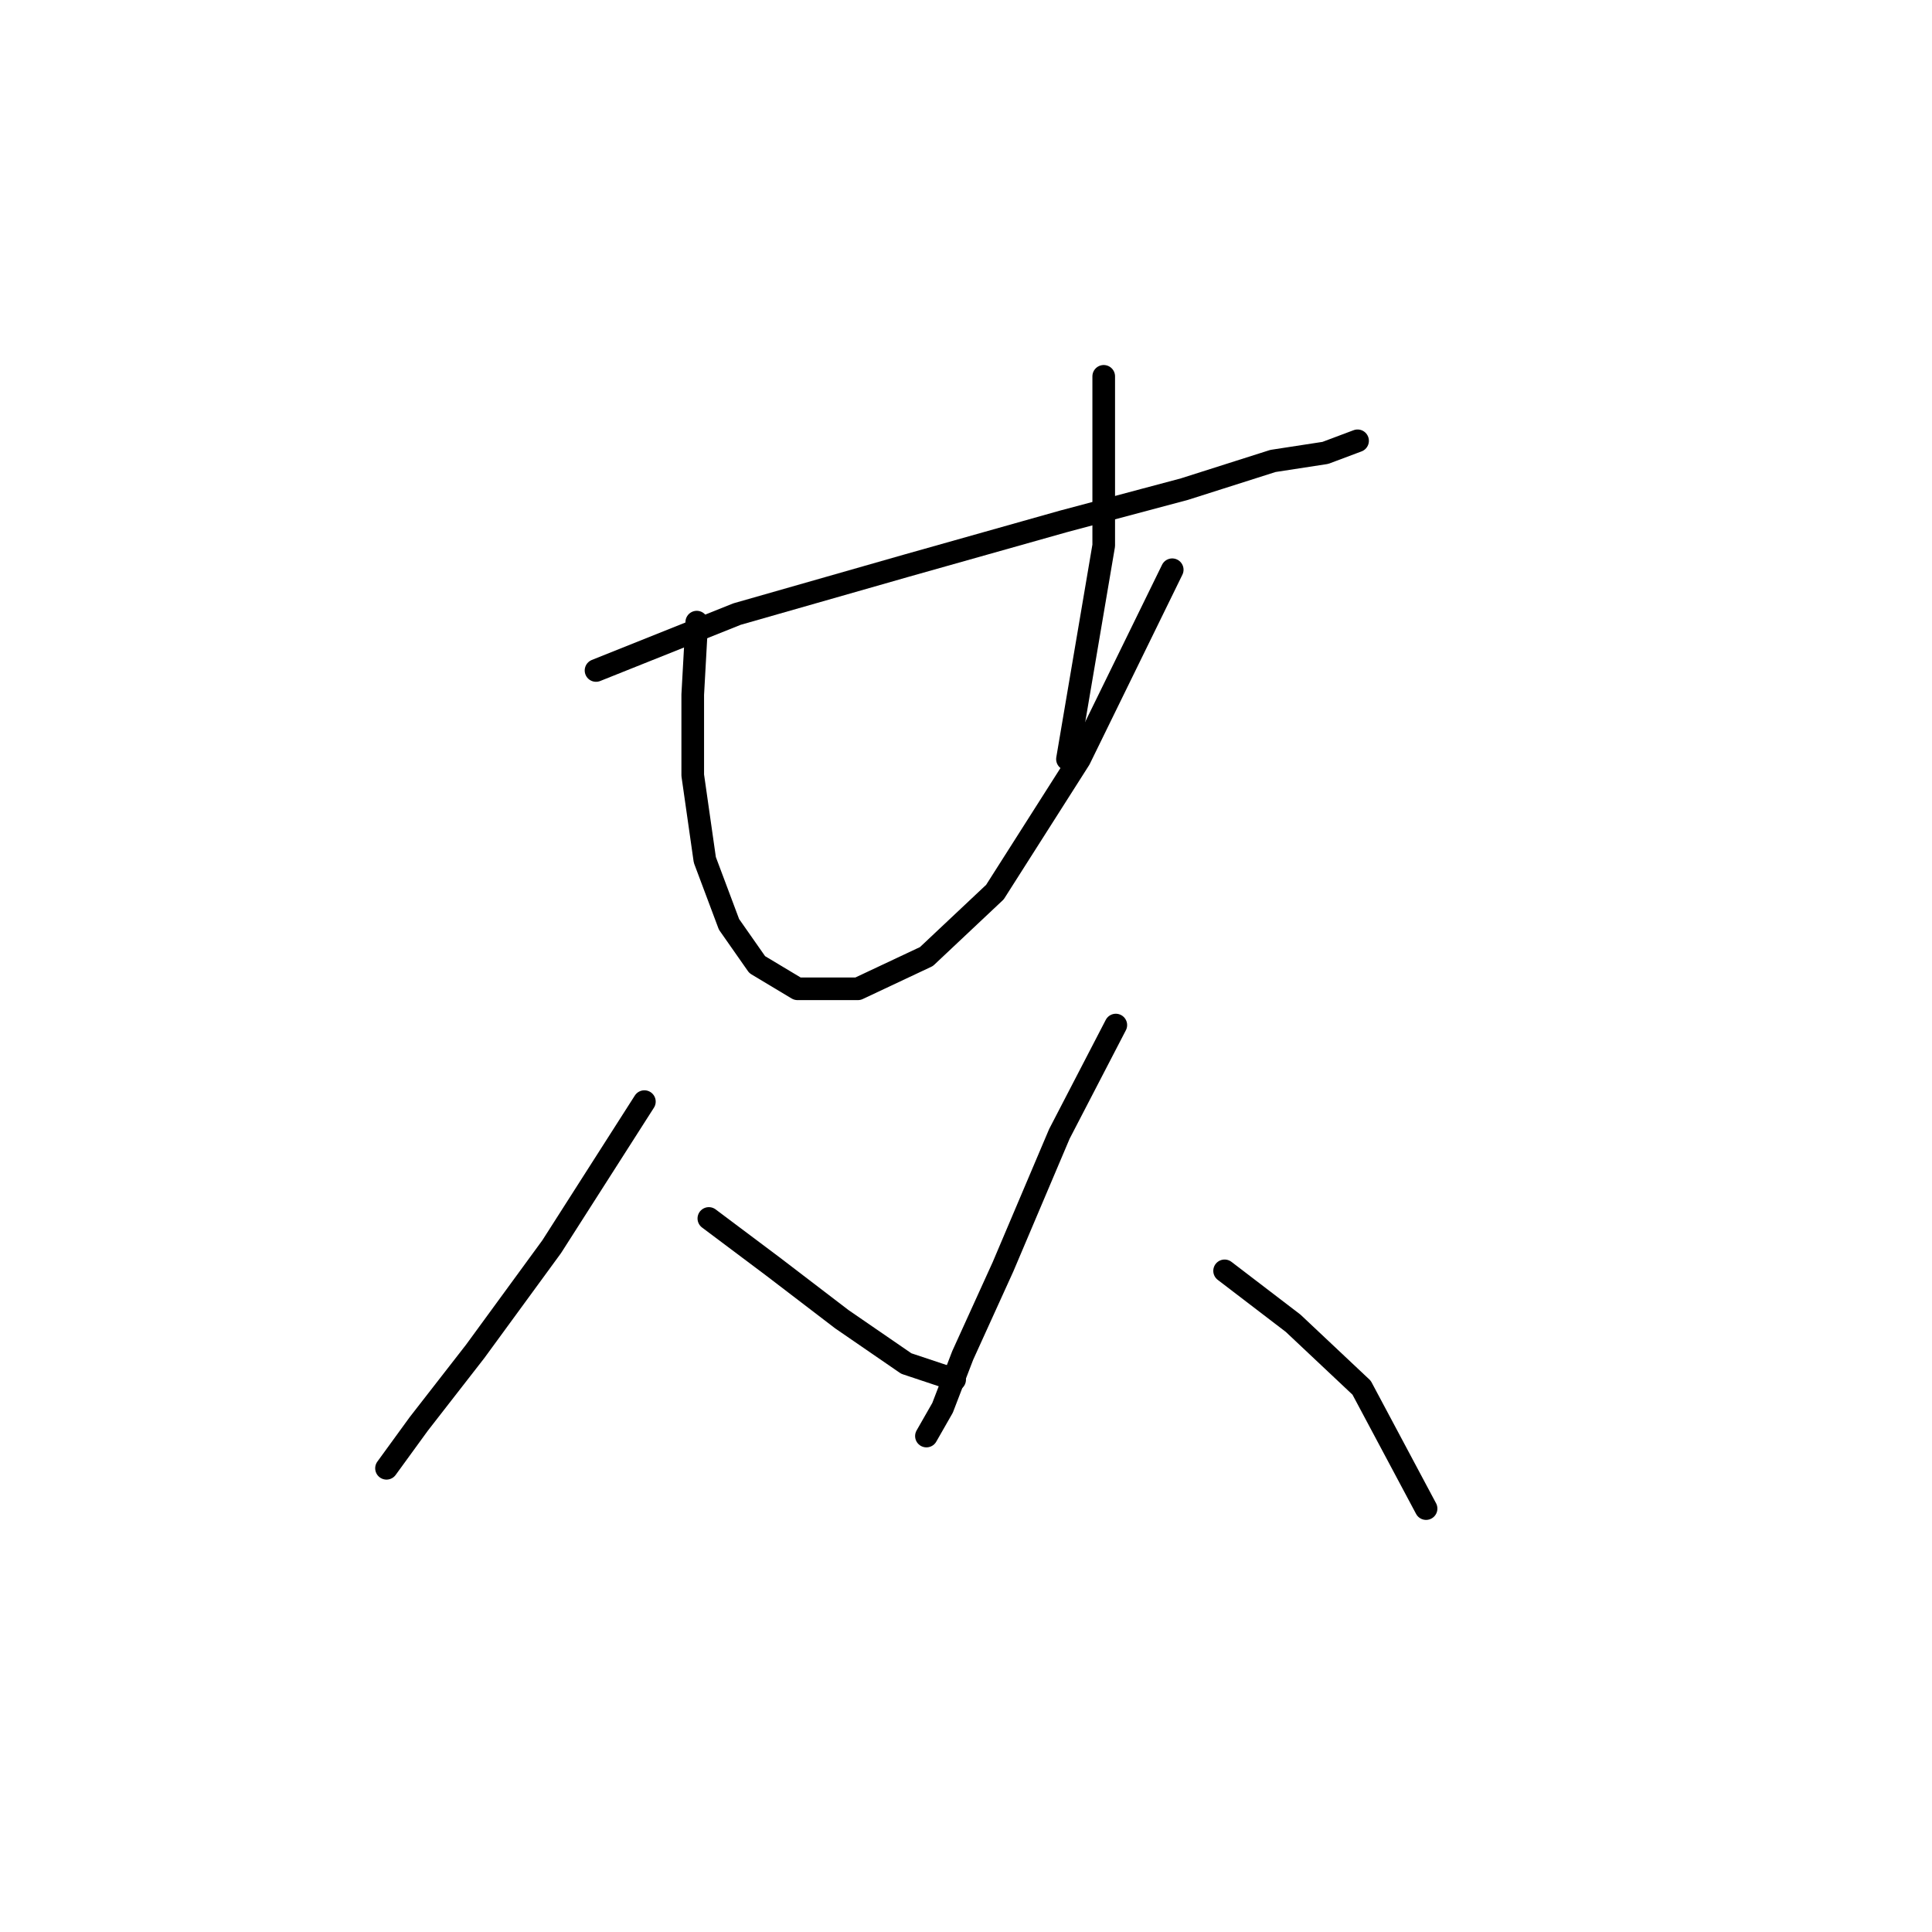 <?xml version="1.0" standalone="no"?>
    <svg width="256" height="256" xmlns="http://www.w3.org/2000/svg" version="1.1">
    <polyline stroke="black" stroke-width="3" stroke-linecap="round" fill="transparent" stroke-linejoin="round" points="78.977 88.842 97.664 81.367 120.088 74.96 140.91 69.087 156.927 64.816 168.673 61.079 175.614 60.011 179.885 58.409 179.885 58.409 " />
        <polyline stroke="black" stroke-width="3" stroke-linecap="round" fill="transparent" stroke-linejoin="round" points="92.325 82.435 91.791 92.045 91.791 102.723 93.392 113.935 96.596 122.478 100.333 127.817 105.672 131.02 113.681 131.02 122.757 126.749 131.834 118.207 143.046 100.588 155.326 75.494 155.326 75.494 " />
        <polyline stroke="black" stroke-width="3" stroke-linecap="round" fill="transparent" stroke-linejoin="round" points="146.249 49.867 146.249 58.943 146.249 72.291 141.444 100.588 141.444 100.588 " />
        <polyline stroke="black" stroke-width="3" stroke-linecap="round" fill="transparent" stroke-linejoin="round" points="85.384 145.97 73.104 165.191 62.96 179.072 55.485 188.682 51.214 194.555 51.214 194.555 " />
        <polyline stroke="black" stroke-width="3" stroke-linecap="round" fill="transparent" stroke-linejoin="round" points="93.926 161.453 102.469 167.86 111.545 174.801 120.088 180.674 126.495 182.81 126.495 182.81 " />
        <polyline stroke="black" stroke-width="3" stroke-linecap="round" fill="transparent" stroke-linejoin="round" points="147.851 135.826 140.376 150.241 132.902 167.86 127.562 179.606 124.893 186.547 122.757 190.284 122.757 190.284 " />
        <polyline stroke="black" stroke-width="3" stroke-linecap="round" fill="transparent" stroke-linejoin="round" points="162.266 168.394 171.343 175.335 180.419 183.877 188.962 199.895 188.962 199.895 " />
        </svg>